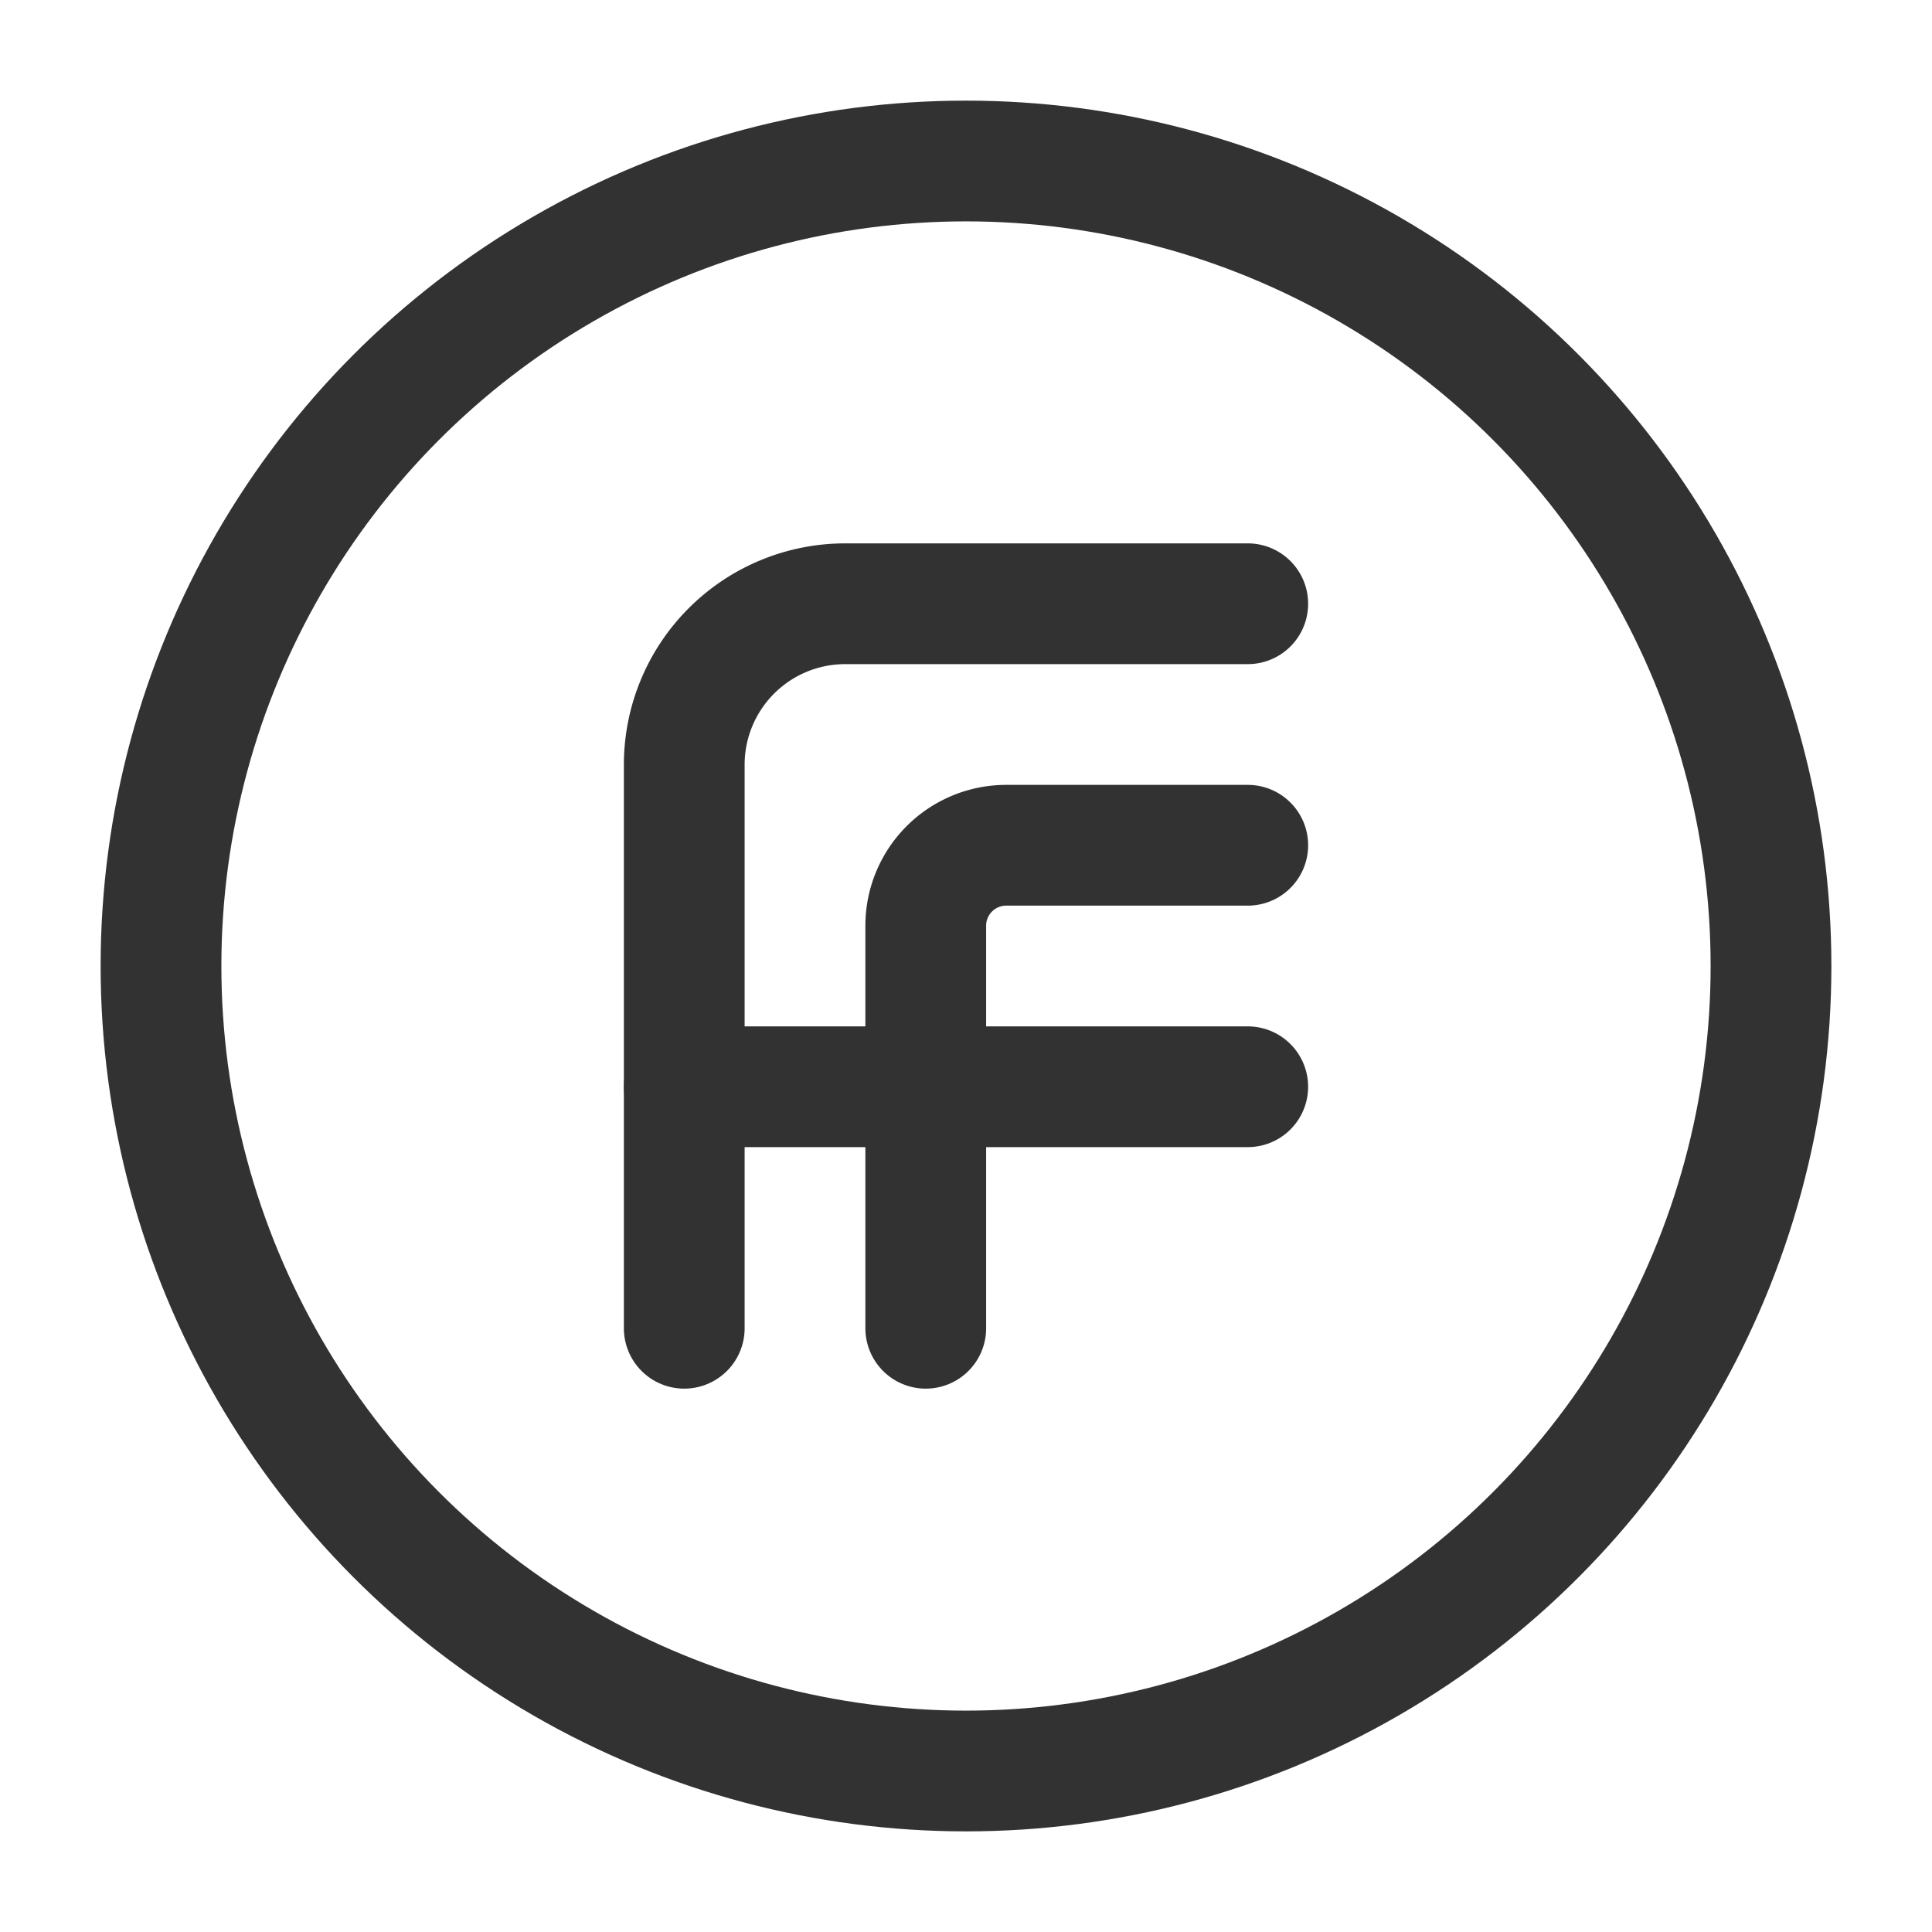 <svg xmlns="http://www.w3.org/2000/svg" viewBox="0 0 24 24"><line x1="15.5" y1="13.5" x2="8.5" y2="13.5" fill="none" stroke="#323232" stroke-linecap="round" stroke-linejoin="round" stroke-width="1.5"/><path d="M15.5,10.5h-3a1,1,0,0,0-1,1v5" fill="none" stroke="#323232" stroke-linecap="round" stroke-linejoin="round" stroke-width="1.5"/><path d="M8.5,16.5v-7a2,2,0,0,1,2-2h5" fill="none" stroke="#323232" stroke-linecap="round" stroke-linejoin="round" stroke-width="1.5"/><circle cx="12" cy="12" r="10" fill="none" stroke="#323232" stroke-linecap="round" stroke-linejoin="round" stroke-width="1.5"/></svg>